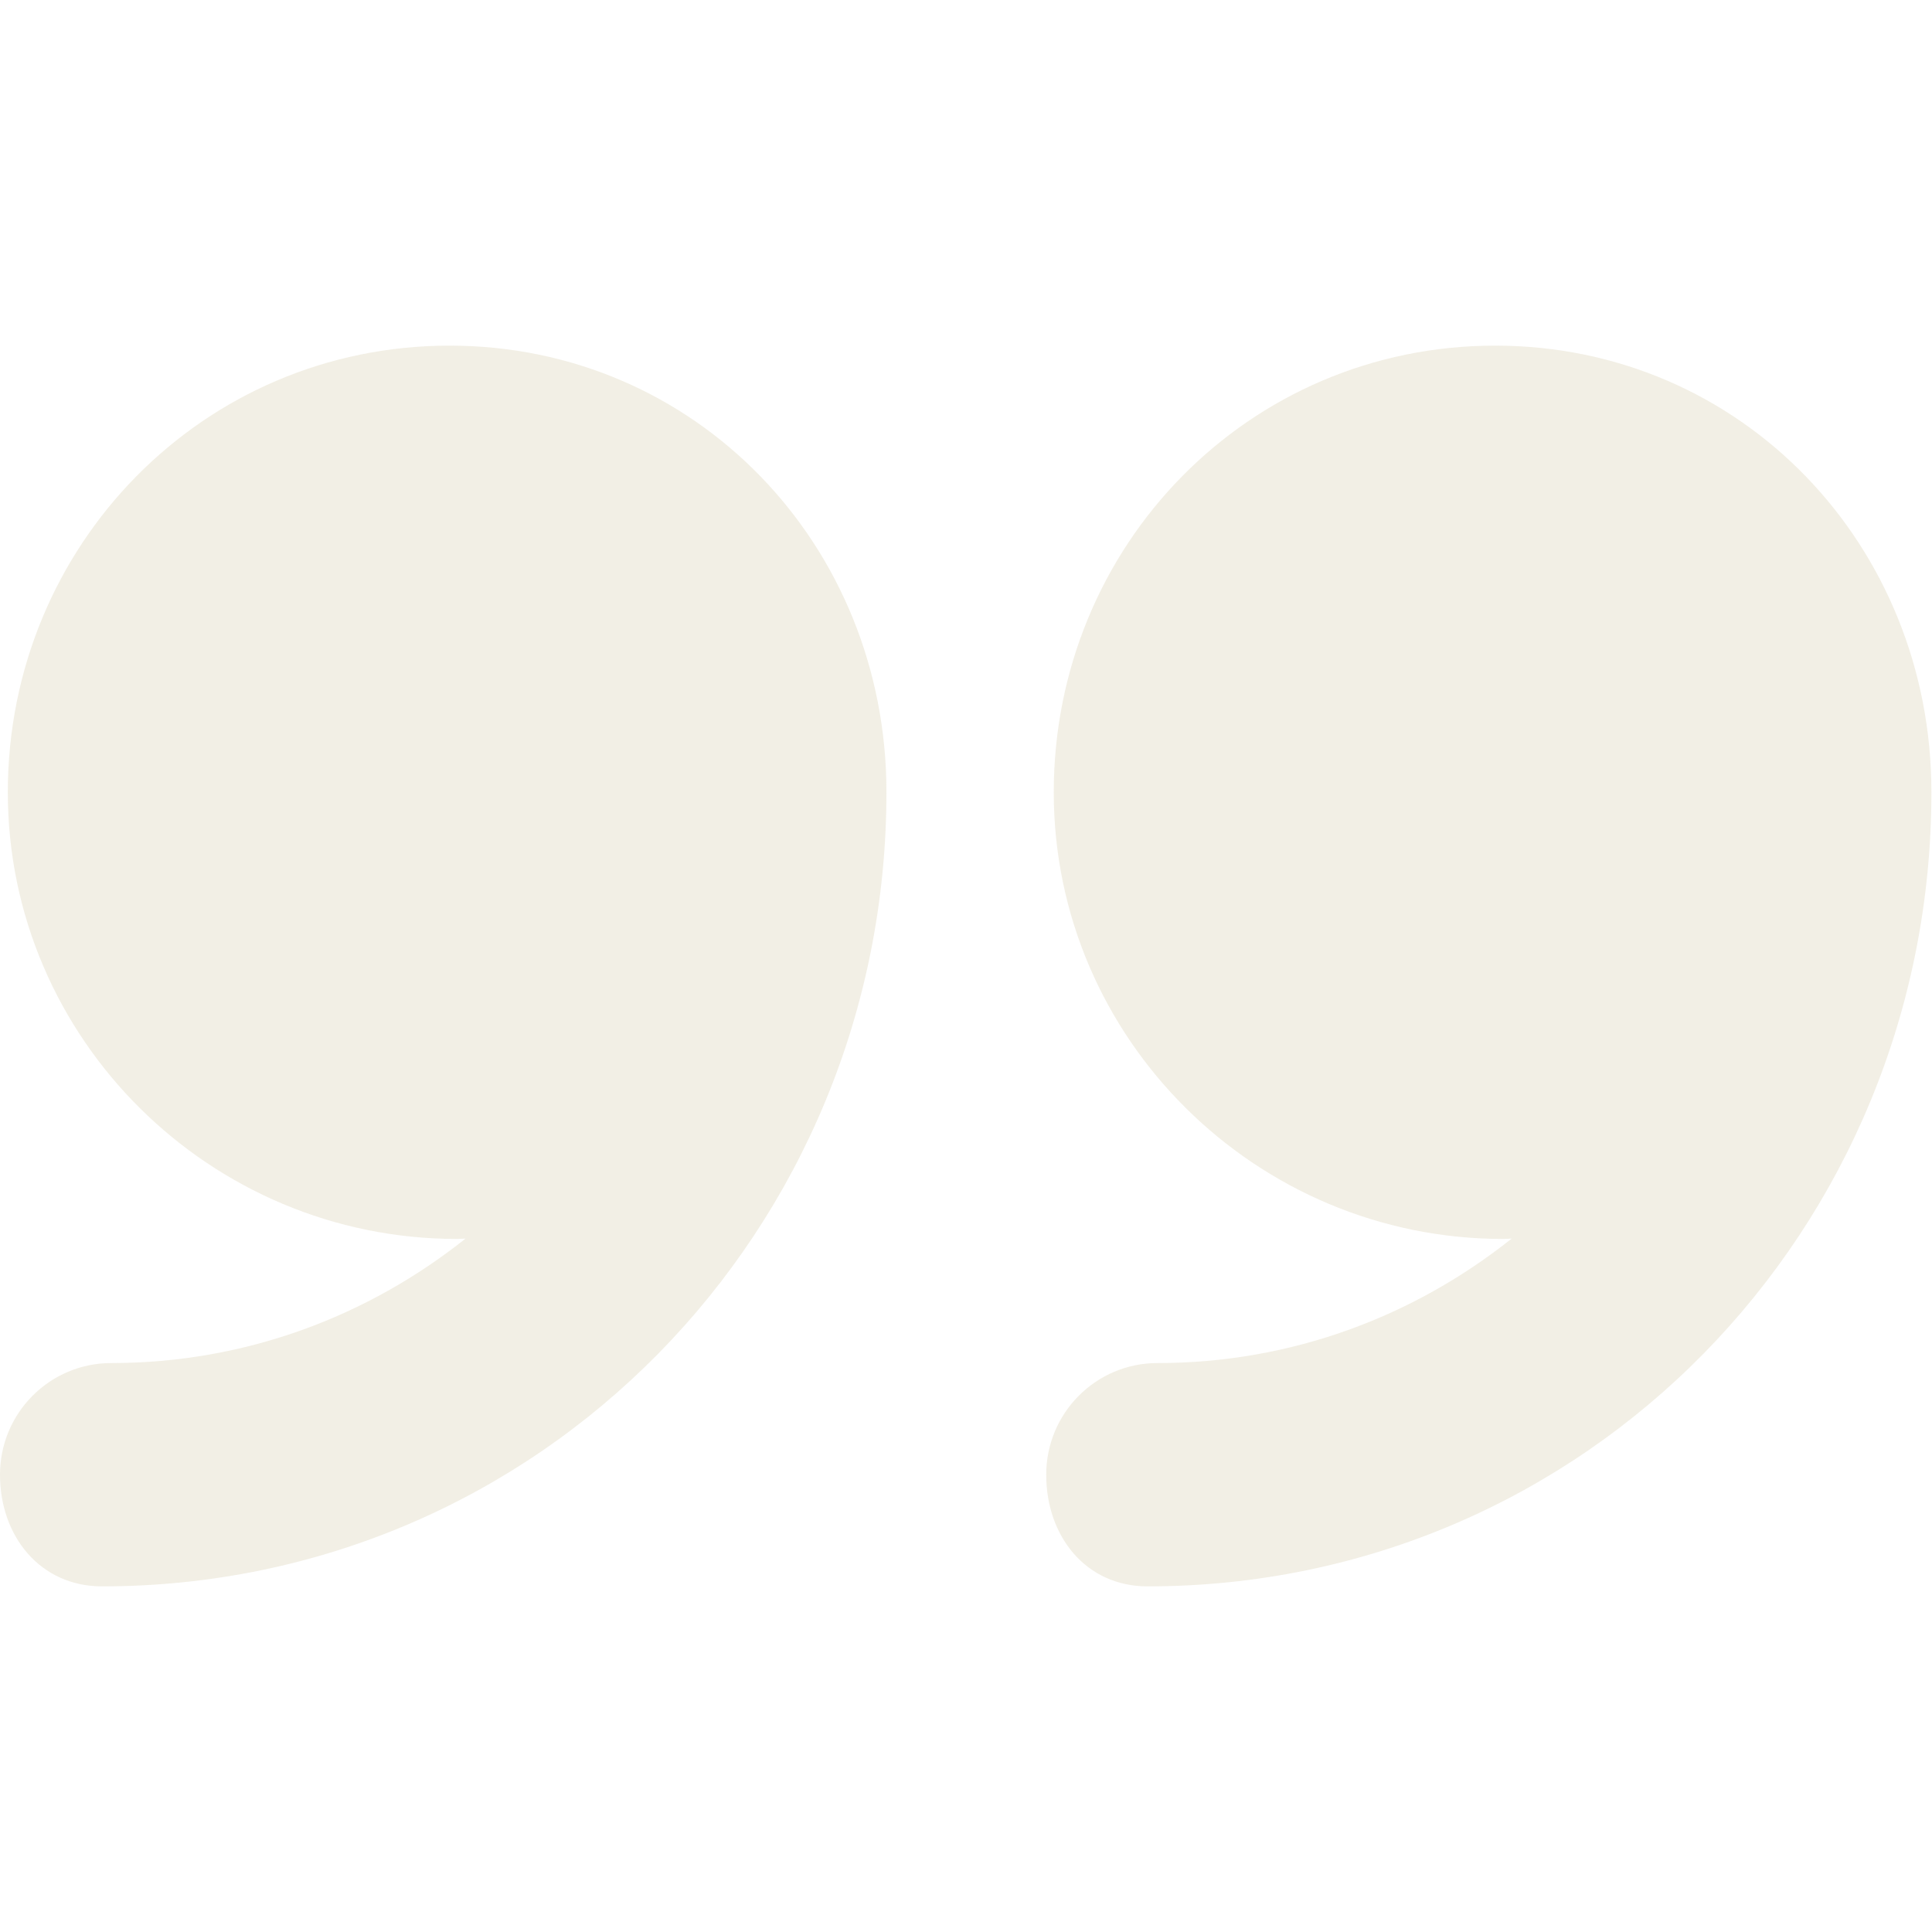 <svg width="133" height="133" viewBox="0 0 133 133" fill="none" xmlns="http://www.w3.org/2000/svg">
<path d="M102.93 23.793C85.949 23.793 72.541 37.561 72.541 54.542C72.541 71.523 86.487 85.29 103.468 85.29C103.638 85.29 103.894 85.267 104.064 85.265C97.35 90.611 88.917 93.833 79.687 93.833C75.44 93.833 72.022 97.276 72.022 101.52C72.022 105.764 74.755 109.207 79.001 109.207C109.143 109.204 132.959 84.683 132.959 54.542C132.959 54.536 132.959 54.53 132.959 54.522C132.959 37.549 119.905 23.793 102.93 23.793Z" fill="#C2B37E" fill-opacity="0.2"/>
<path d="M30.95 23.793C13.969 23.793 0.538 37.561 0.538 54.542C0.538 71.523 14.473 85.29 31.457 85.29C31.627 85.29 31.877 85.267 32.047 85.265C25.333 90.611 16.897 93.833 7.667 93.833C3.42 93.833 0 97.276 0 101.52C0 105.764 2.775 109.207 7.022 109.207C37.163 109.204 61.023 84.683 61.023 54.542C61.023 54.536 61.023 54.53 61.023 54.522C61.023 37.549 47.925 23.793 30.95 23.793Z" fill="#C2B37E" fill-opacity="0.2"/>
</svg>
